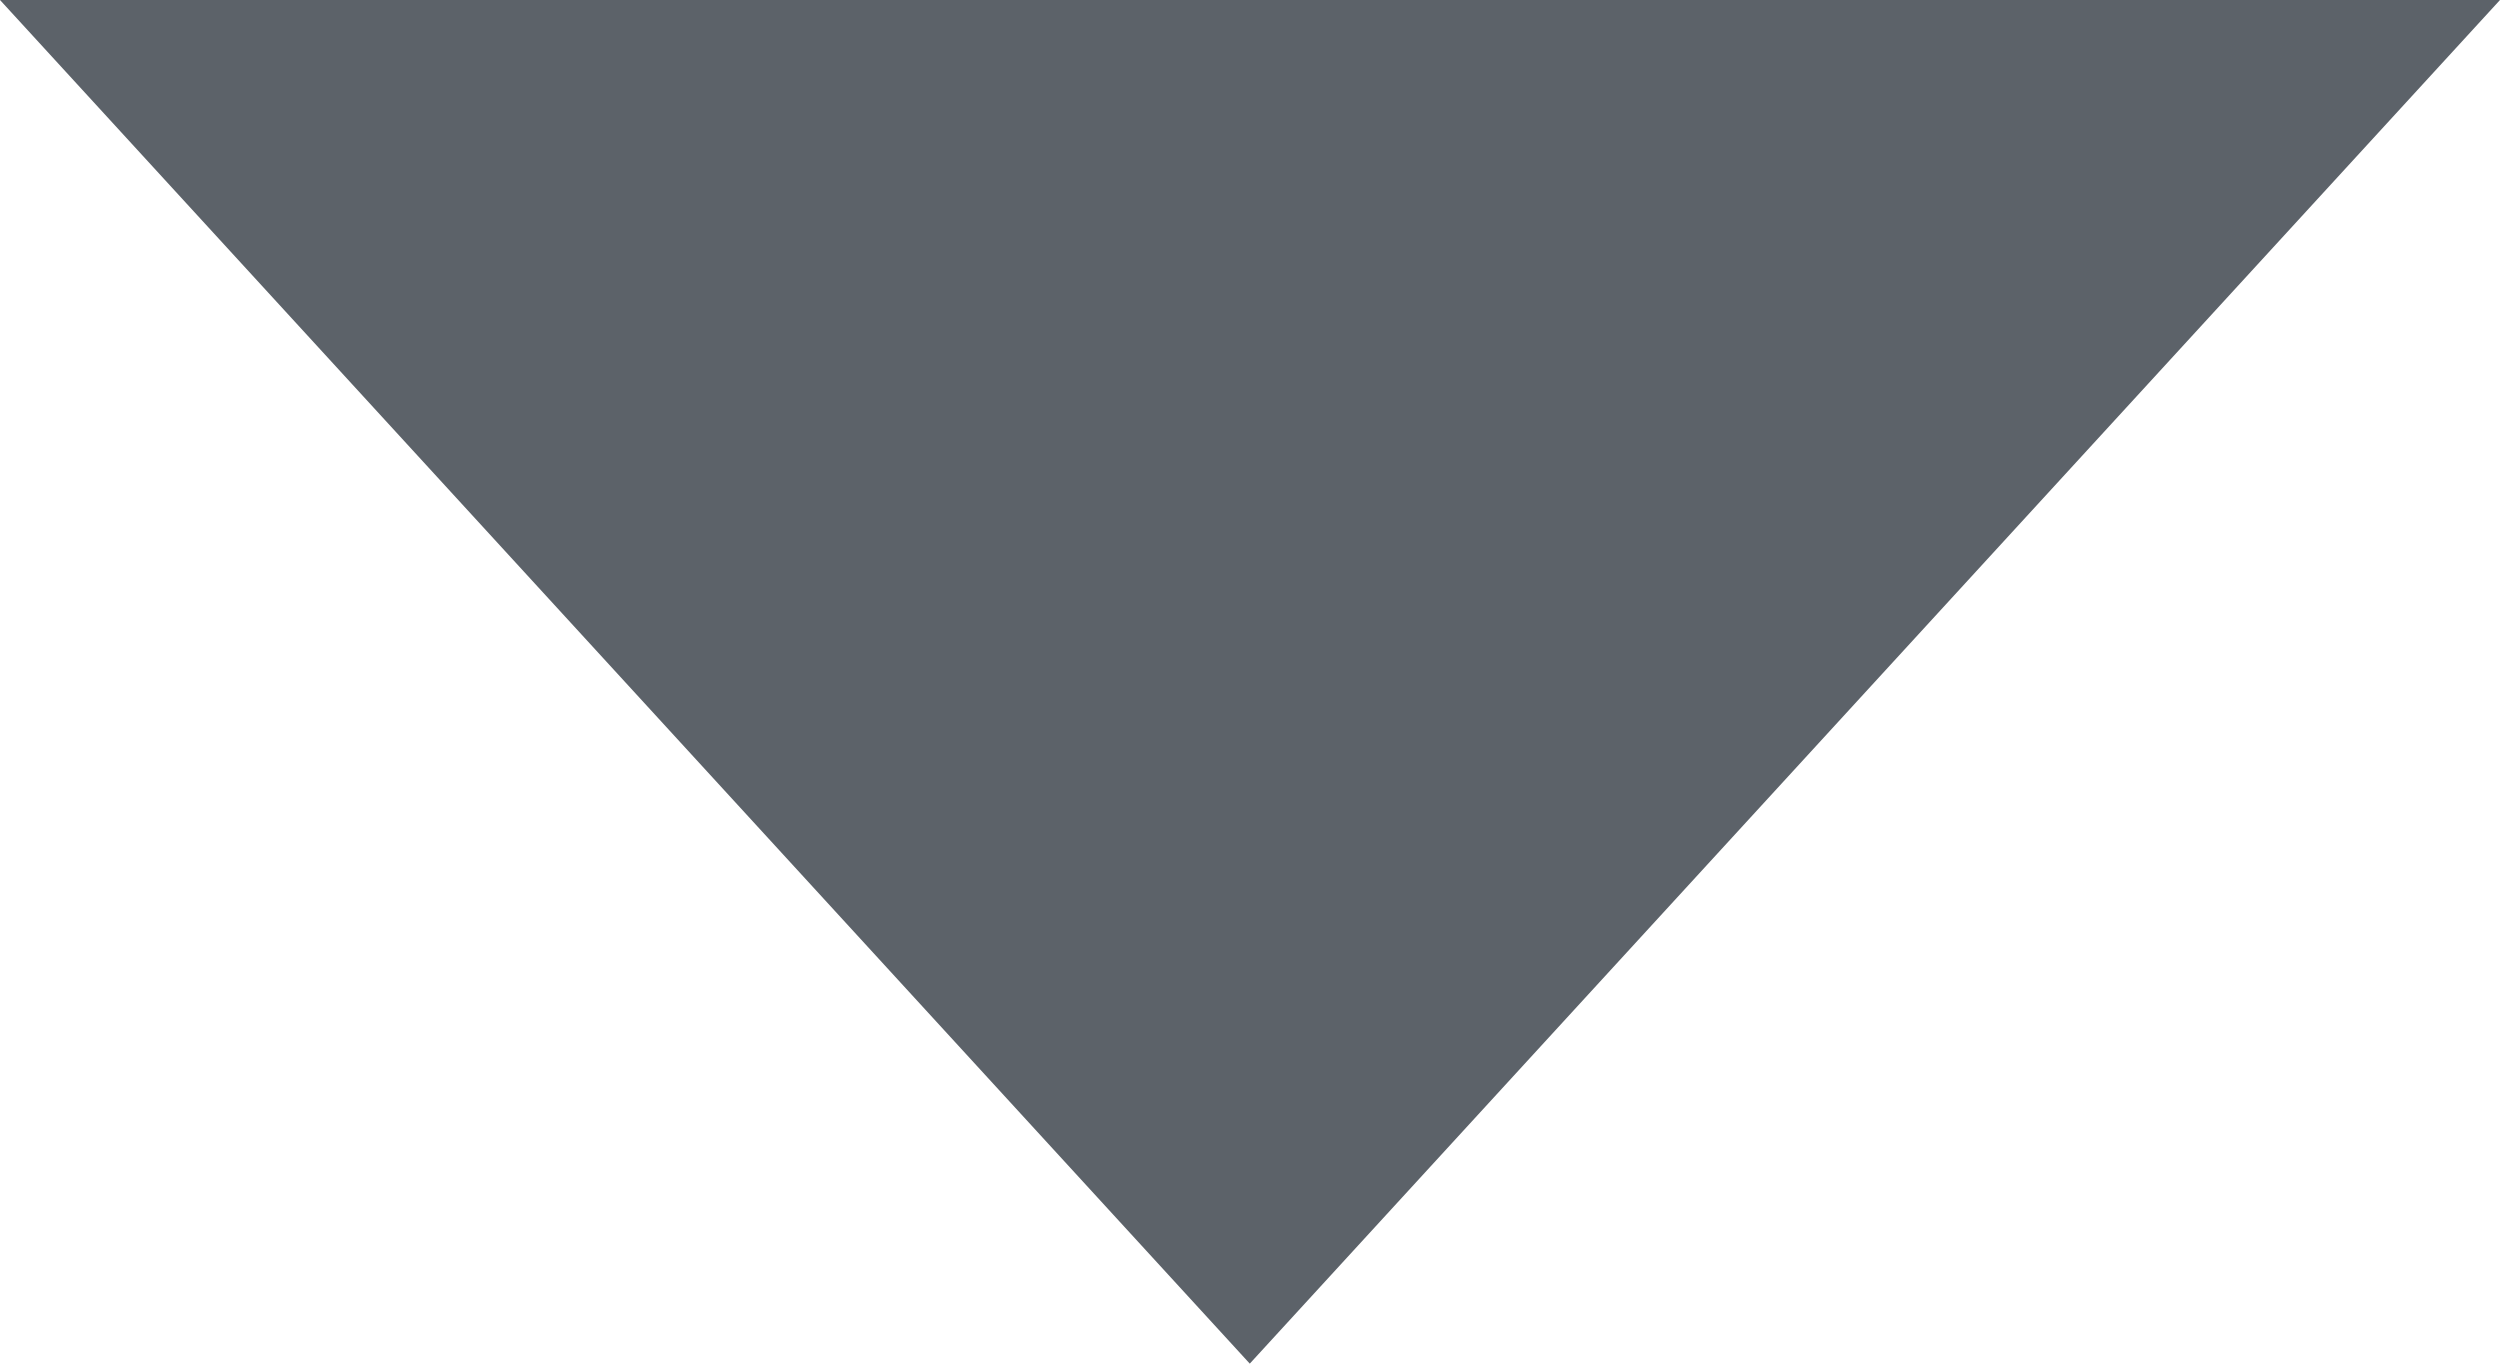 <?xml version="1.0" encoding="UTF-8" standalone="no"?>
<svg width="11px" height="6px" viewBox="0 0 11 6" version="1.1" xmlns="http://www.w3.org/2000/svg" xmlns:xlink="http://www.w3.org/1999/xlink">
    <!-- Generator: Sketch 48.1 (47250) - http://www.bohemiancoding.com/sketch -->
    <title>Page 1</title>
    <desc>Created with Sketch.</desc>
    <defs></defs>
    <g id="Contact-Us-/-Apply" stroke="none" stroke-width="1" fill="none" fill-rule="evenodd" transform="translate(-849, -1152)">
        <polygon id="Page-1" fill="#5C6269" points="849 1152 854.499 1158 860 1152"></polygon>
    </g>
</svg>